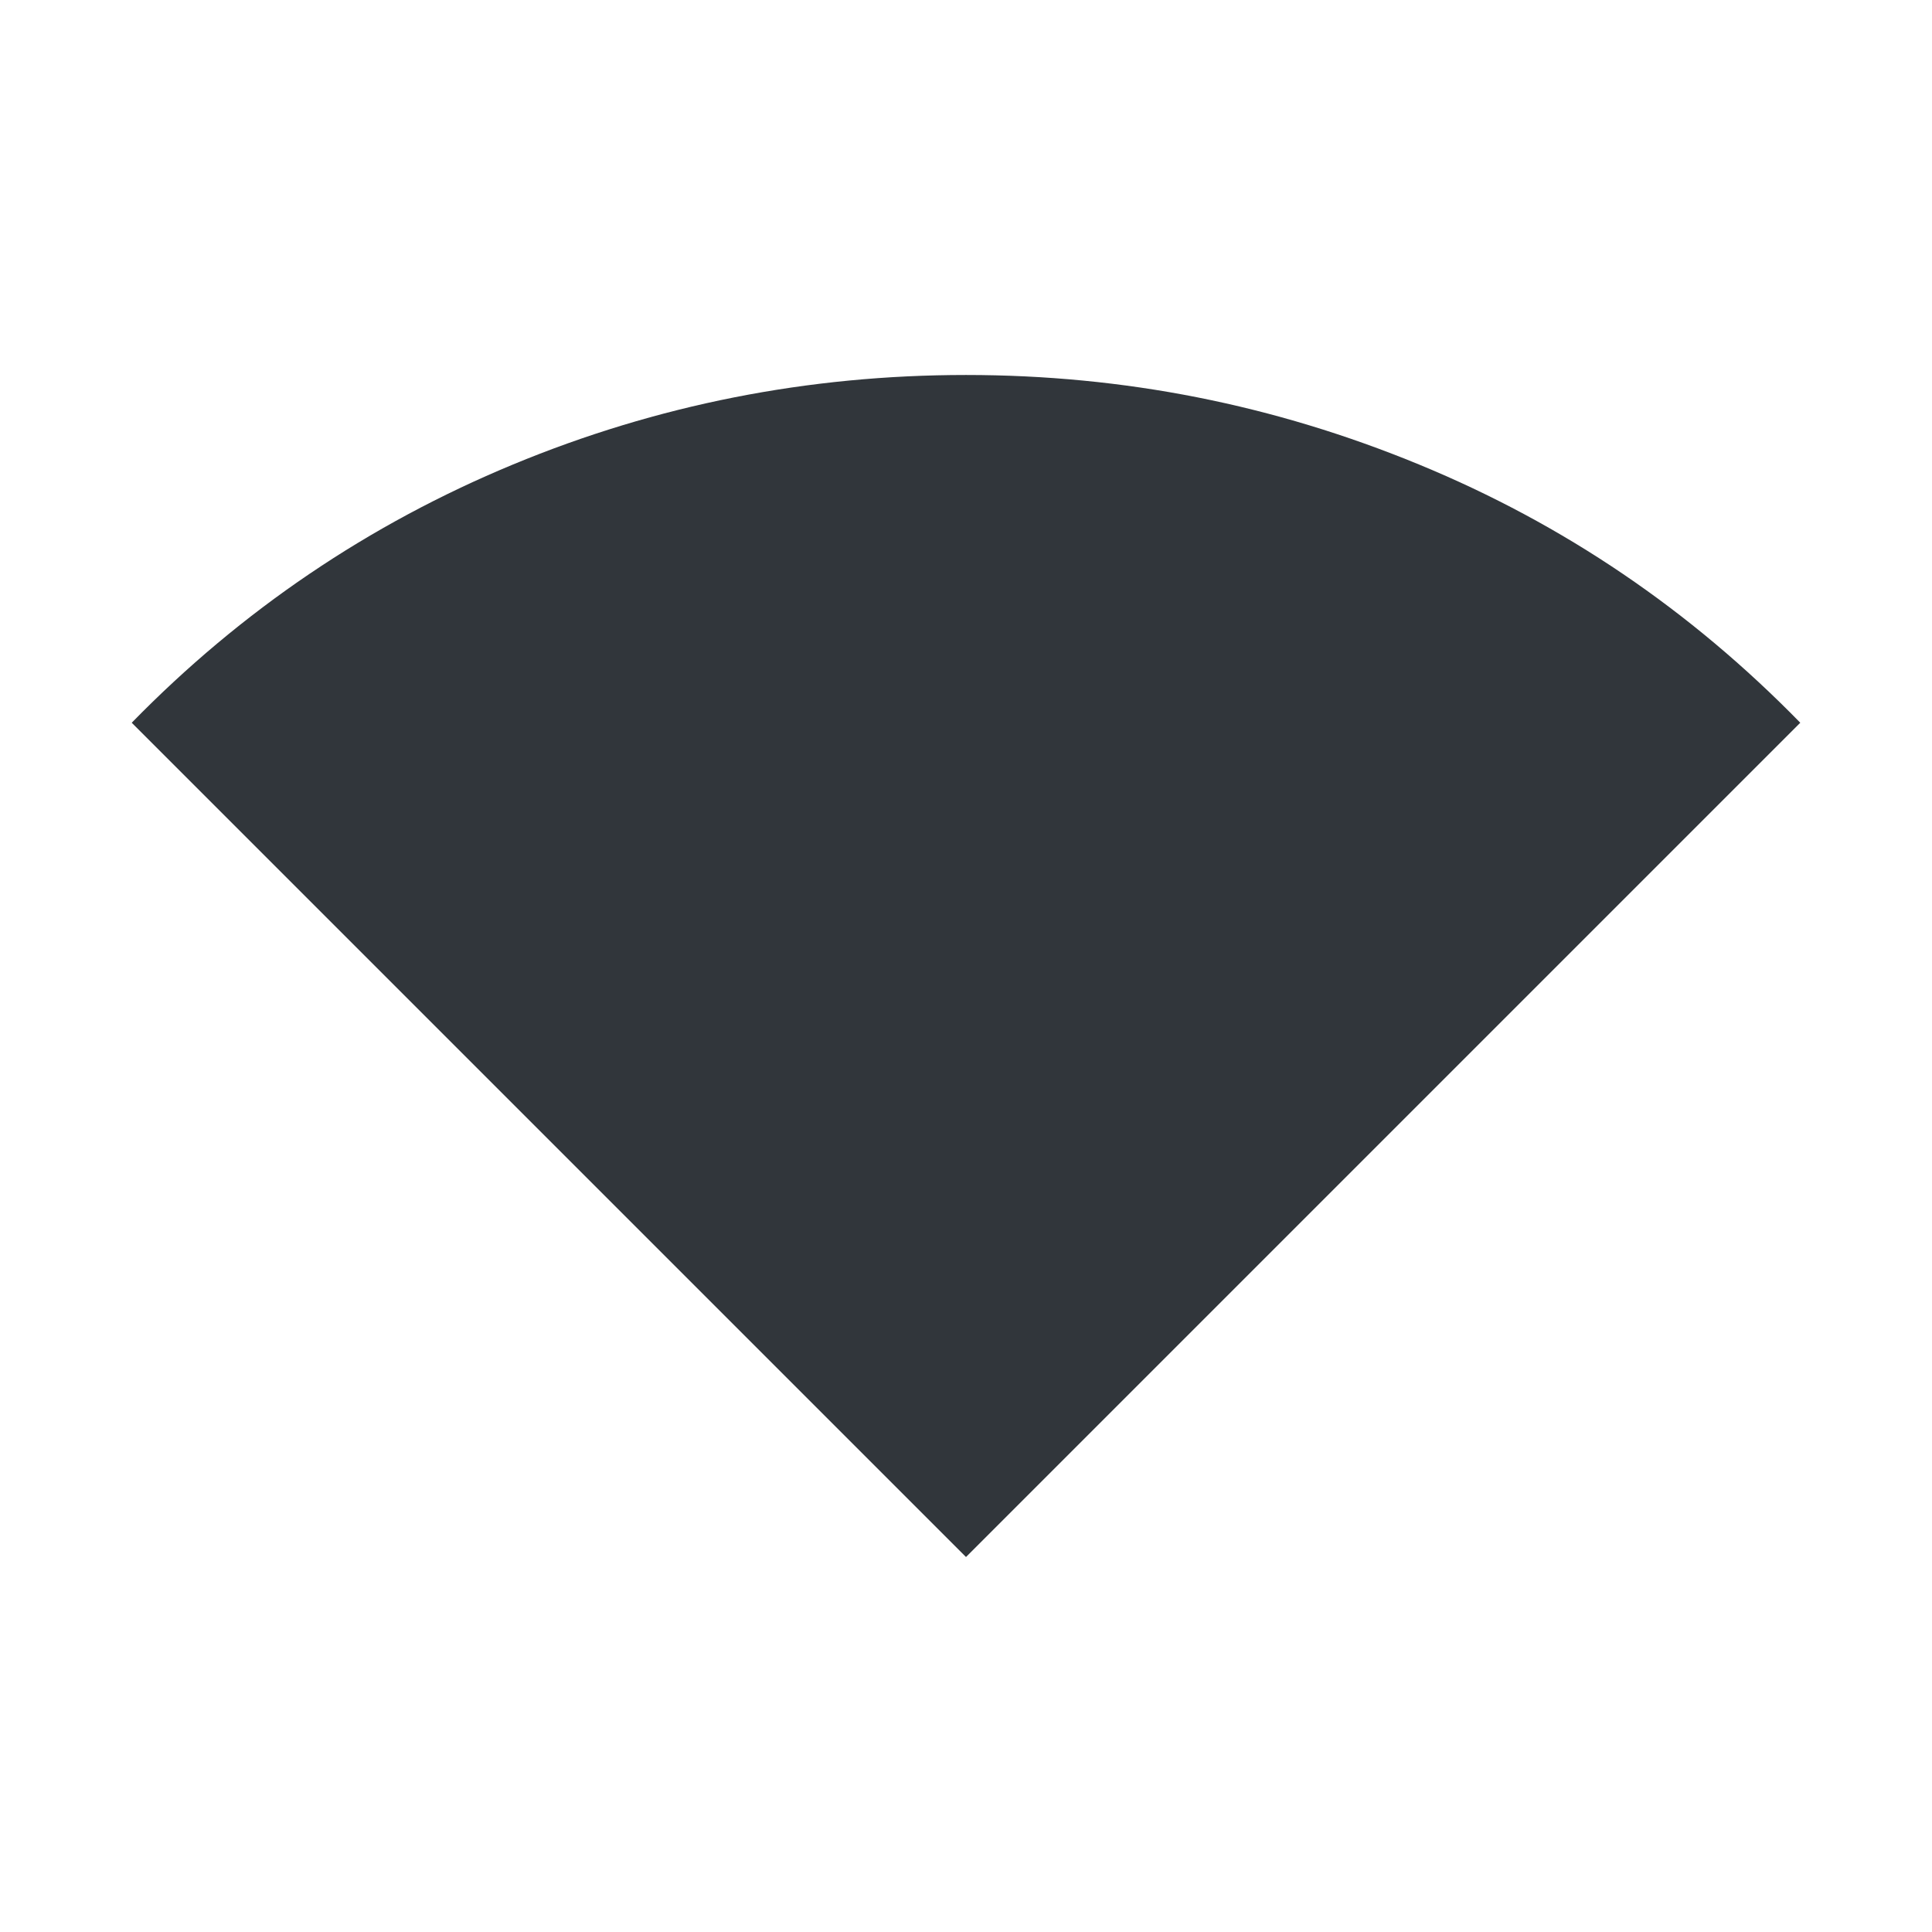 <?xml version="1.0" encoding="UTF-8" standalone="no"?>
<svg
   width="22"
   height="22"
   version="1.1"
   id="svg1"
   sodipodi:docname="network-wireless-100.svg"
   inkscape:version="1.3.2 (091e20ef0f, 2023-11-25)"
   xmlns:inkscape="http://www.inkscape.org/namespaces/inkscape"
   xmlns:sodipodi="http://sodipodi.sourceforge.net/DTD/sodipodi-0.dtd"
   xmlns="http://www.w3.org/2000/svg"
   xmlns:svg="http://www.w3.org/2000/svg">
  <defs
     id="defs1" />
  <sodipodi:namedview
     id="namedview1"
     pagecolor="#ffffff"
     bordercolor="#000000"
     borderopacity="0.25"
     inkscape:showpageshadow="2"
     inkscape:pageopacity="0.0"
     inkscape:pagecheckerboard="0"
     inkscape:deskcolor="#d1d1d1"
     inkscape:zoom="27.727273"
     inkscape:cx="11"
     inkscape:cy="11"
     inkscape:window-width="1536"
     inkscape:window-height="808"
     inkscape:window-x="0"
     inkscape:window-y="0"
     inkscape:window-maximized="1"
     inkscape:current-layer="svg1" />
  <style
     type="text/css"
     id="current-color-scheme">.ColorScheme-Text { color:#31363b; }
.ColorScheme-Background { color:#eff0f1; }
.ColorScheme-Highlight { color:#3498db; }
.ColorScheme-ButtonText { color:#31363b; }
.ColorScheme-NegativeText { color:#e74c3c; }
</style>
  <path
     class="cls-1  ColorScheme-Text"
     d="M 11,17.73 1.5,8.23 C 2.75,6.95 4.2,5.97 5.84,5.29 7.48,4.61 9.2,4.27 11,4.27 c 1.8,0 3.51,0.34 5.16,1.02 1.65,0.68 3.09,1.66 4.34,2.94 z"
     id="path30"
     style="fill:currentColor" />
</svg>
